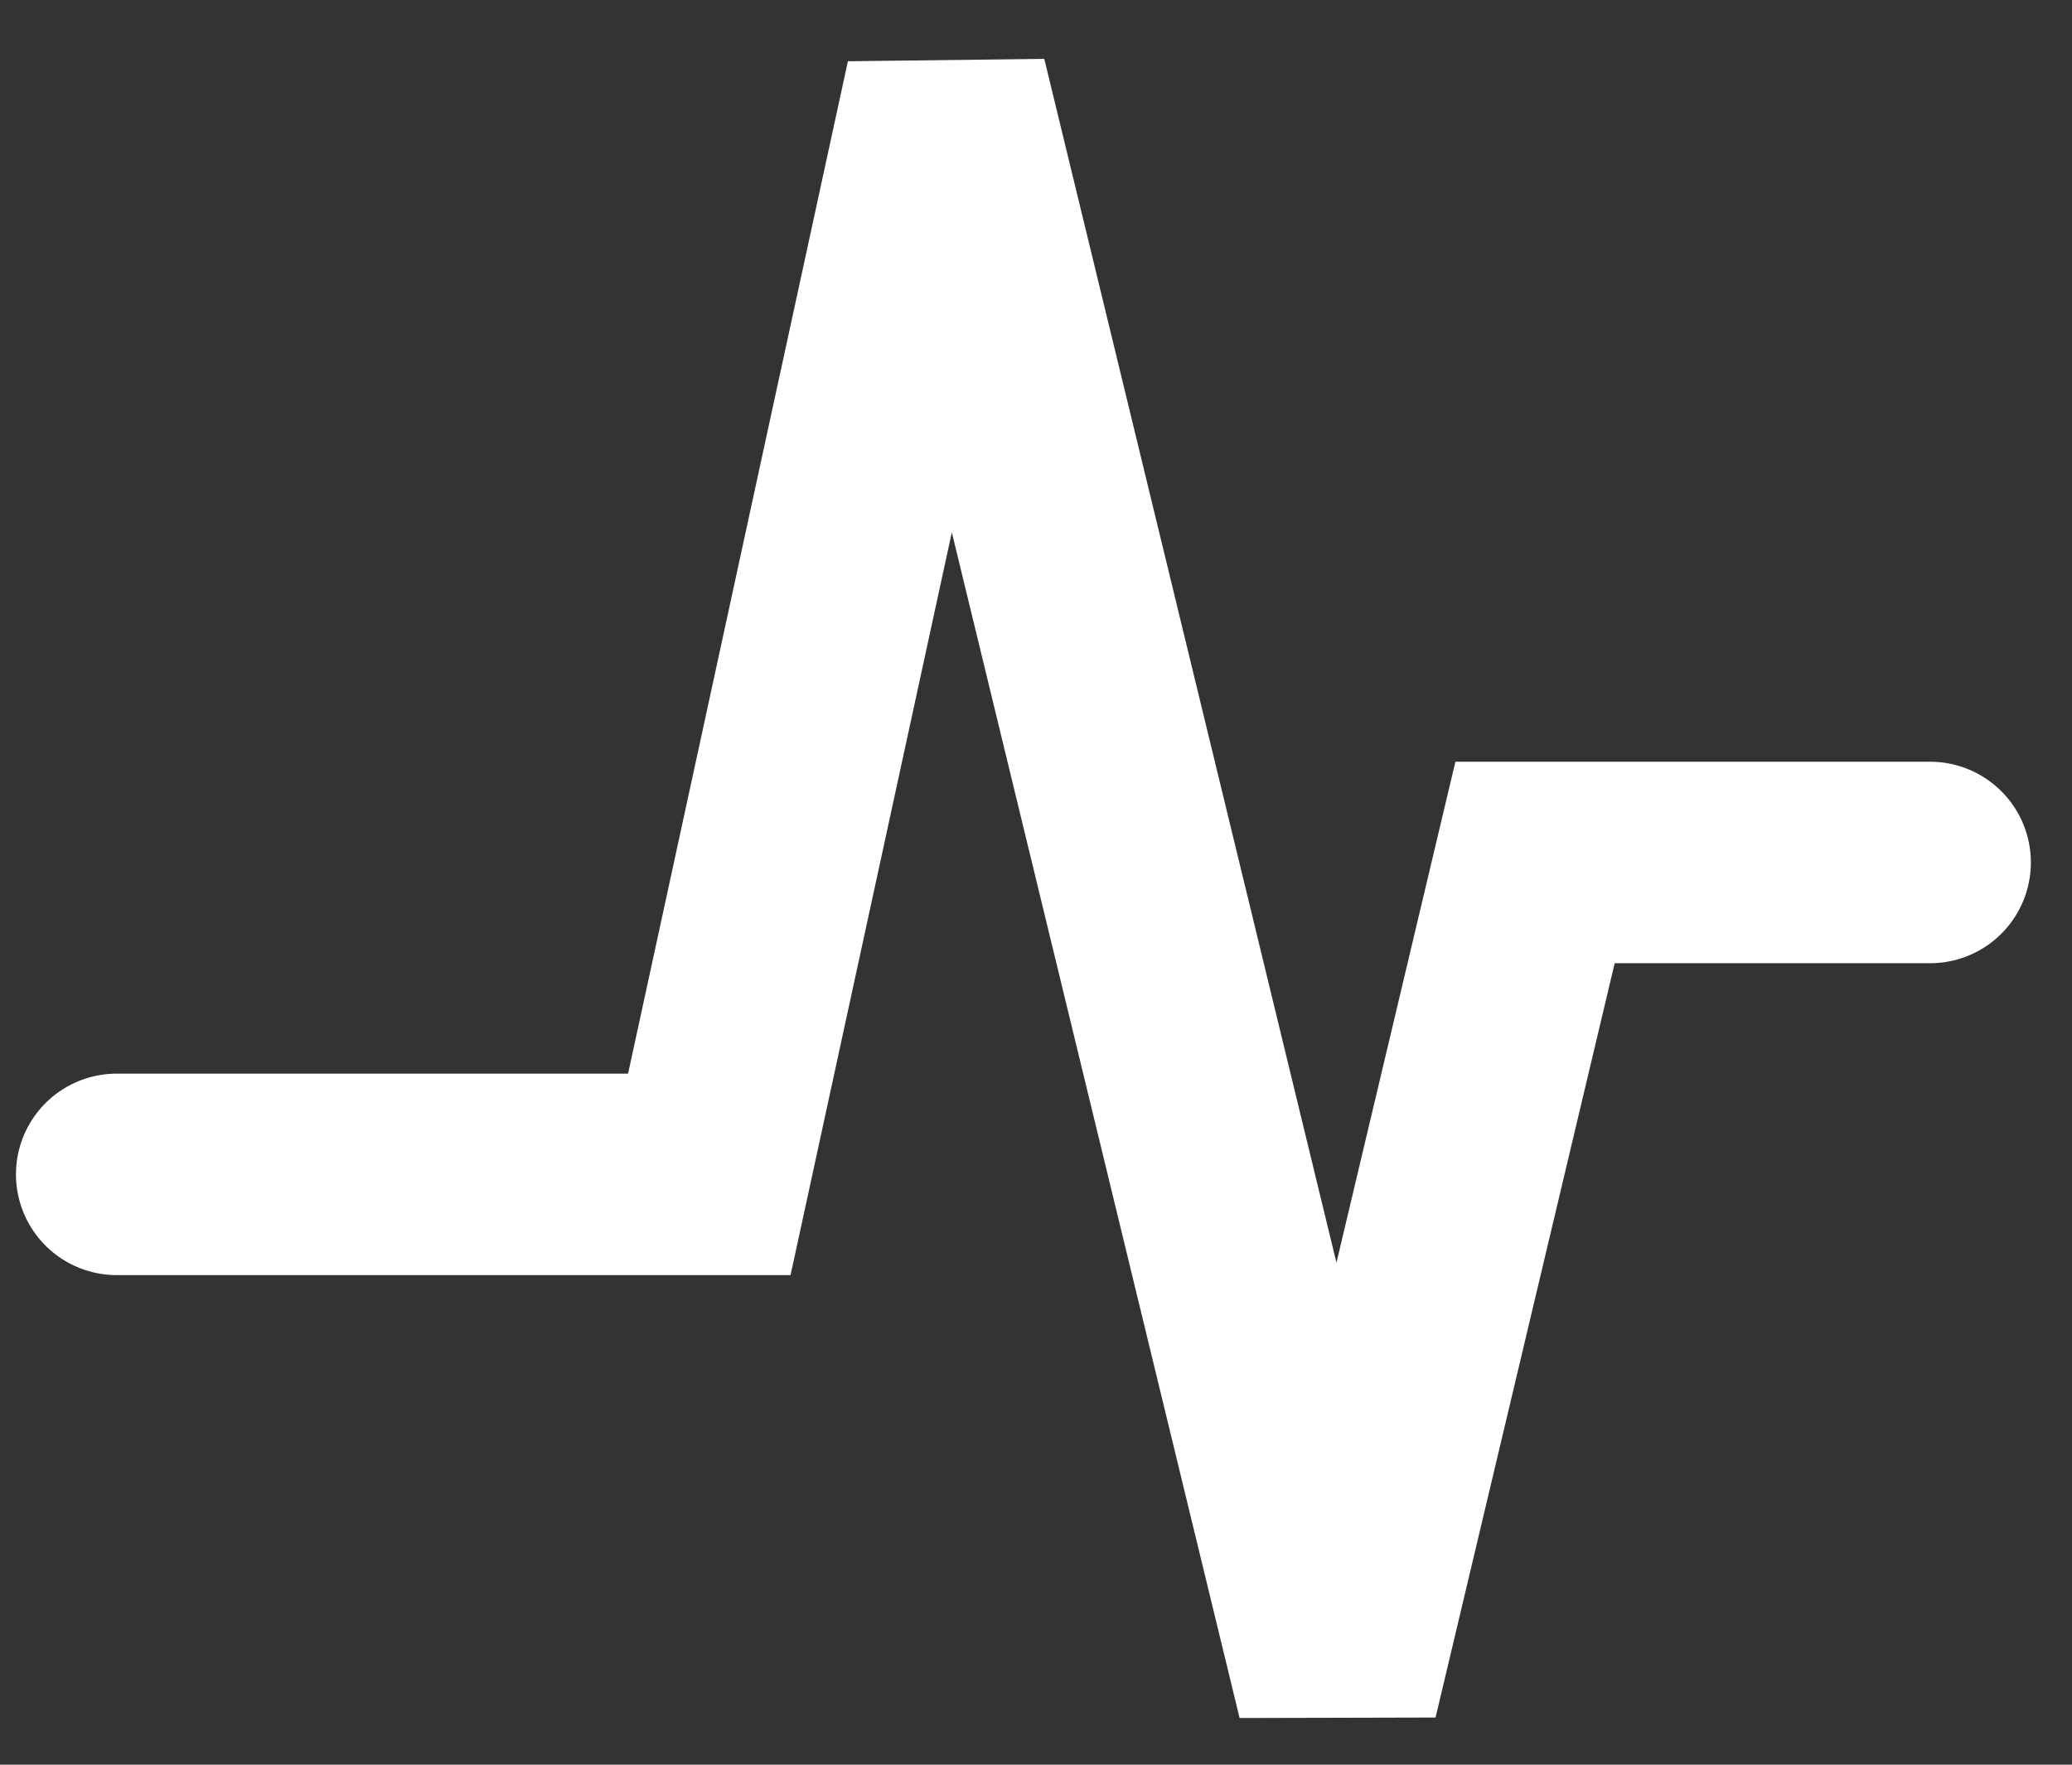 <svg width="27" height="23" viewBox="0 0 27 23" fill="none" xmlns="http://www.w3.org/2000/svg">
<rect x="0" y="0" width="27" height="23" fill="#333333" stroke="none"/>
<path d="M1.521 15.306H9.243L12.332 1.077L17.429 22.082L20.003 11.241H25.151" stroke="white" stroke-width="2.626" stroke-linecap="round"/>
</svg>
